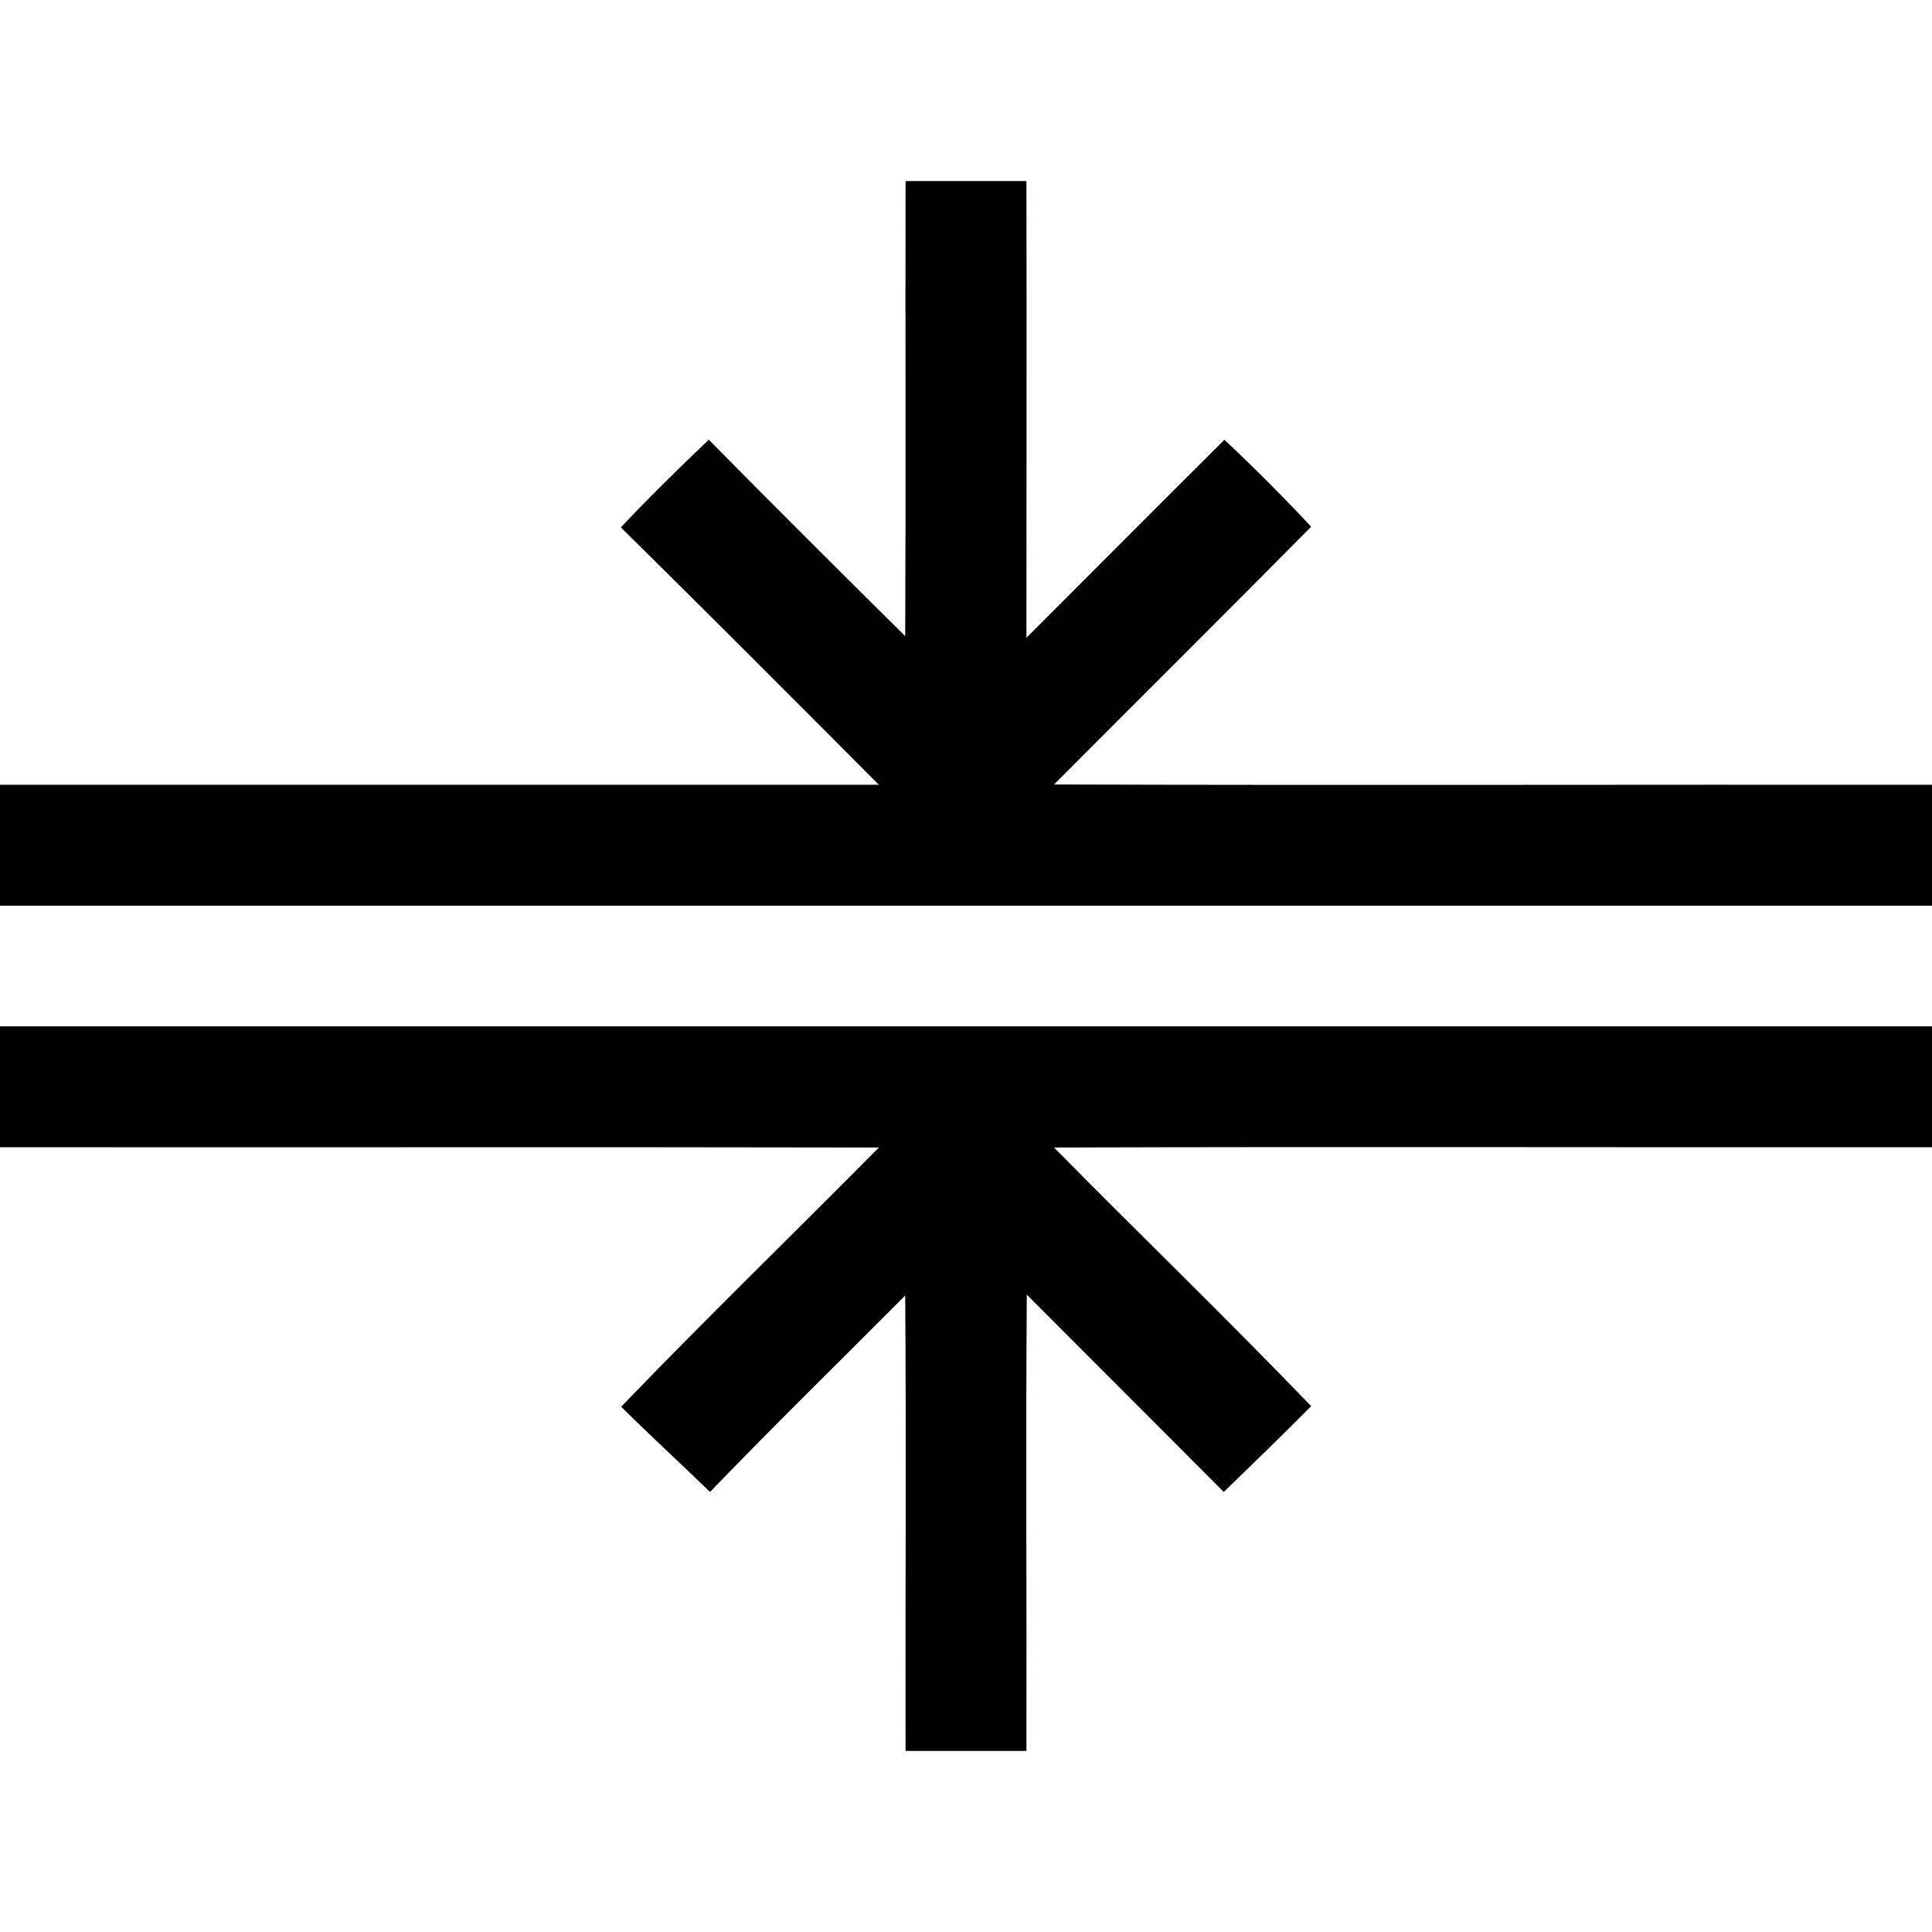 <?xml version="1.0" encoding="UTF-8" ?>
<!DOCTYPE svg PUBLIC "-//W3C//DTD SVG 1.1//EN" "http://www.w3.org/Graphics/SVG/1.1/DTD/svg11.dtd">
<svg width="64pt" height="64pt" viewBox="0 0 64 64" version="1.1" xmlns="http://www.w3.org/2000/svg">
<rect x="0" y="0" width="64" height="64" fill="#808080" stroke="none"/>
<g id="#ffffffff">
<path fill="#ffffff" opacity="1.00" d=" M 0.00 0.00 L 64.00 0.00 L 64.00 26.00 C 54.30 25.99 44.60 26.02 34.91 25.99 C 37.75 23.14 40.60 20.31 43.43 17.45 C 42.51 16.46 41.55 15.50 40.56 14.57 C 38.37 16.75 36.19 18.94 34.00 21.13 C 34.00 16.09 34.01 11.04 34.00 6.00 C 32.66 6.00 31.33 6.00 30.00 6.00 C 29.99 11.03 30.01 16.06 29.99 21.08 C 27.81 18.92 25.64 16.76 23.48 14.57 C 22.49 15.51 21.51 16.47 20.57 17.47 C 23.44 20.30 26.28 23.15 29.12 26.00 C 19.42 26.00 9.71 26.00 0.00 26.00 L 0.00 0.00 Z" />
<path fill="#ffffff" opacity="1.00" d=" M 0.00 30.00 C 21.33 30.00 42.67 30.00 64.00 30.00 L 64.00 34.00 C 42.67 34.00 21.33 34.00 0.00 34.00 L 0.00 30.00 Z" />
<path fill="#ffffff" opacity="1.00" d=" M 0.00 38.00 C 9.71 38.01 19.41 37.99 29.12 38.01 C 26.28 40.88 23.38 43.69 20.58 46.60 C 21.54 47.55 22.54 48.47 23.52 49.42 C 25.64 47.22 27.83 45.08 29.99 42.91 C 30.02 47.94 29.99 52.97 30.00 58.00 C 31.33 58.00 32.67 58.00 34.00 58.00 C 34.01 52.96 33.98 47.92 34.01 42.88 C 36.19 45.06 38.36 47.24 40.54 49.42 C 41.51 48.48 42.48 47.54 43.43 46.58 C 40.64 43.68 37.74 40.88 34.91 38.01 C 44.61 37.98 54.30 38.01 64.00 38.00 L 64.00 64.00 L 0.00 64.00 L 0.00 38.00 Z" />
</g>
<g id="#000000ff">
<path fill="#000000" opacity="1.00" d=" M 30.00 6.00 C 31.33 6.00 32.66 6.00 34.00 6.00 C 34.01 11.04 34.00 16.09 34.00 21.13 C 36.19 18.94 38.37 16.75 40.56 14.57 C 41.55 15.50 42.51 16.46 43.43 17.45 C 40.60 20.31 37.75 23.14 34.91 25.99 C 44.60 26.02 54.30 25.99 64.00 26.00 L 64.00 30.00 C 42.67 30.00 21.33 30.00 0.00 30.00 L 0.00 26.00 C 9.71 26.00 19.42 26.00 29.12 26.00 C 26.28 23.15 23.44 20.30 20.57 17.47 C 21.51 16.47 22.49 15.51 23.48 14.57 C 25.64 16.76 27.81 18.92 29.99 21.08 C 30.01 16.06 29.99 11.03 30.00 6.00 Z" />
<path fill="#000000" opacity="1.00" d=" M 0.00 34.00 C 21.33 34.00 42.67 34.00 64.00 34.00 L 64.00 38.00 C 54.30 38.01 44.61 37.98 34.91 38.01 C 37.74 40.88 40.64 43.68 43.43 46.58 C 42.48 47.54 41.51 48.48 40.54 49.42 C 38.36 47.24 36.19 45.06 34.01 42.88 C 33.98 47.92 34.01 52.96 34.00 58.00 C 32.67 58.00 31.33 58.00 30.00 58.00 C 29.99 52.97 30.02 47.94 29.99 42.91 C 27.83 45.08 25.64 47.22 23.52 49.42 C 22.54 48.47 21.54 47.55 20.58 46.60 C 23.38 43.69 26.28 40.88 29.12 38.01 C 19.41 37.99 9.71 38.01 0.00 38.00 L 0.00 34.00 Z" />
</g>
</svg>
